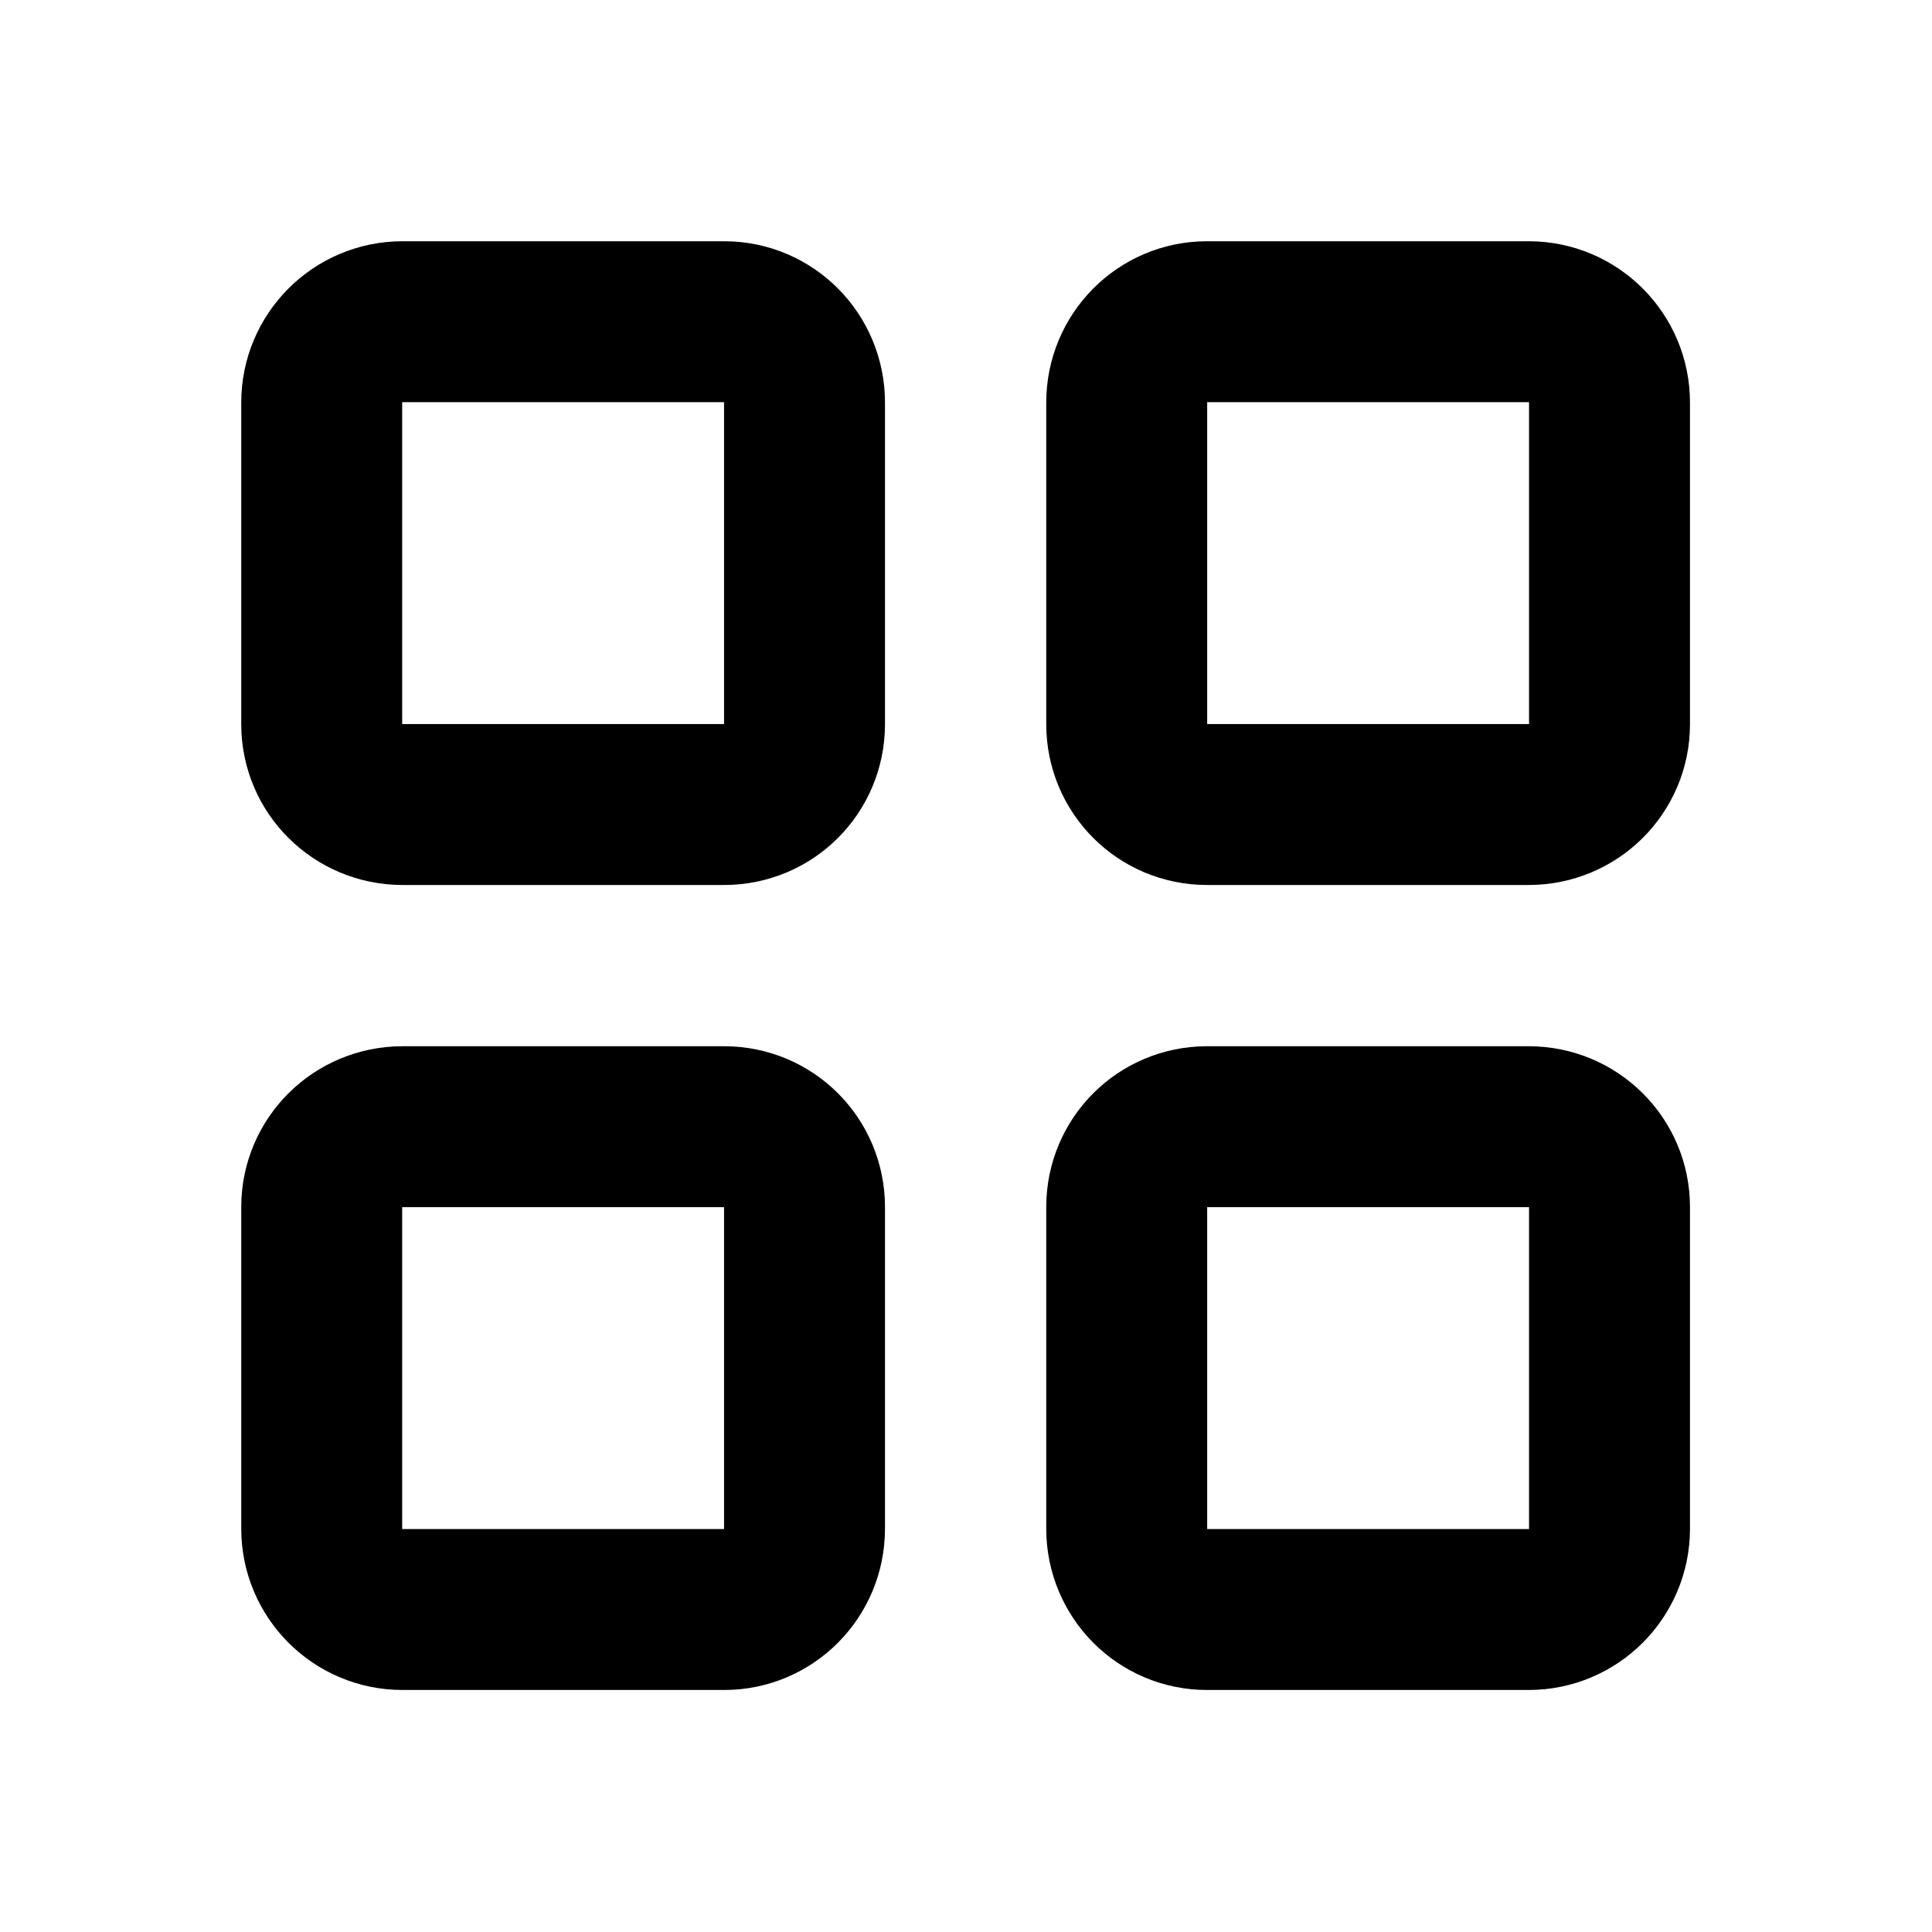 <?xml version="1.0" encoding="UTF-8"?>
<svg xmlns="http://www.w3.org/2000/svg" xmlns:xlink="http://www.w3.org/1999/xlink" width="20pt" height="20pt" viewBox="0 0 20 20" version="1.1">
<g id="surface1">
<path style="fill:none;stroke-width:2;stroke-linecap:butt;stroke-linejoin:miter;stroke:rgb(0%,0%,0%);stroke-opacity:1;stroke-miterlimit:10;" d="M 9 9.998 L 5.002 9.998 C 4.448 9.998 3.998 9.553 3.998 9 L 3.998 5.002 C 3.998 4.448 4.448 3.998 5.002 3.998 L 9 3.998 C 9.553 3.998 9.998 4.448 9.998 5.002 L 9.998 9 C 9.998 9.553 9.553 9.998 9 9.998 Z M 18.998 9.998 L 15 9.998 C 14.447 9.998 14.002 9.553 14.002 9 L 14.002 5.002 C 14.002 4.448 14.447 3.998 15 3.998 L 18.998 3.998 C 19.552 3.998 20.002 4.448 20.002 5.002 L 20.002 9 C 20.002 9.553 19.552 9.998 18.998 9.998 Z M 9 20.002 L 5.002 20.002 C 4.448 20.002 3.998 19.552 3.998 18.998 L 3.998 15 C 3.998 14.447 4.448 14.002 5.002 14.002 L 9 14.002 C 9.553 14.002 9.998 14.447 9.998 15 L 9.998 18.998 C 9.998 19.552 9.553 20.002 9 20.002 Z M 18.998 20.002 L 15 20.002 C 14.447 20.002 14.002 19.552 14.002 18.998 L 14.002 15 C 14.002 14.447 14.447 14.002 15 14.002 L 18.998 14.002 C 19.552 14.002 20.002 14.447 20.002 15 L 20.002 18.998 C 20.002 19.552 19.552 20.002 18.998 20.002 Z M 18.998 20.002 " transform="matrix(0.833,0,0,0.833,0,0)"/>
</g>
</svg>
